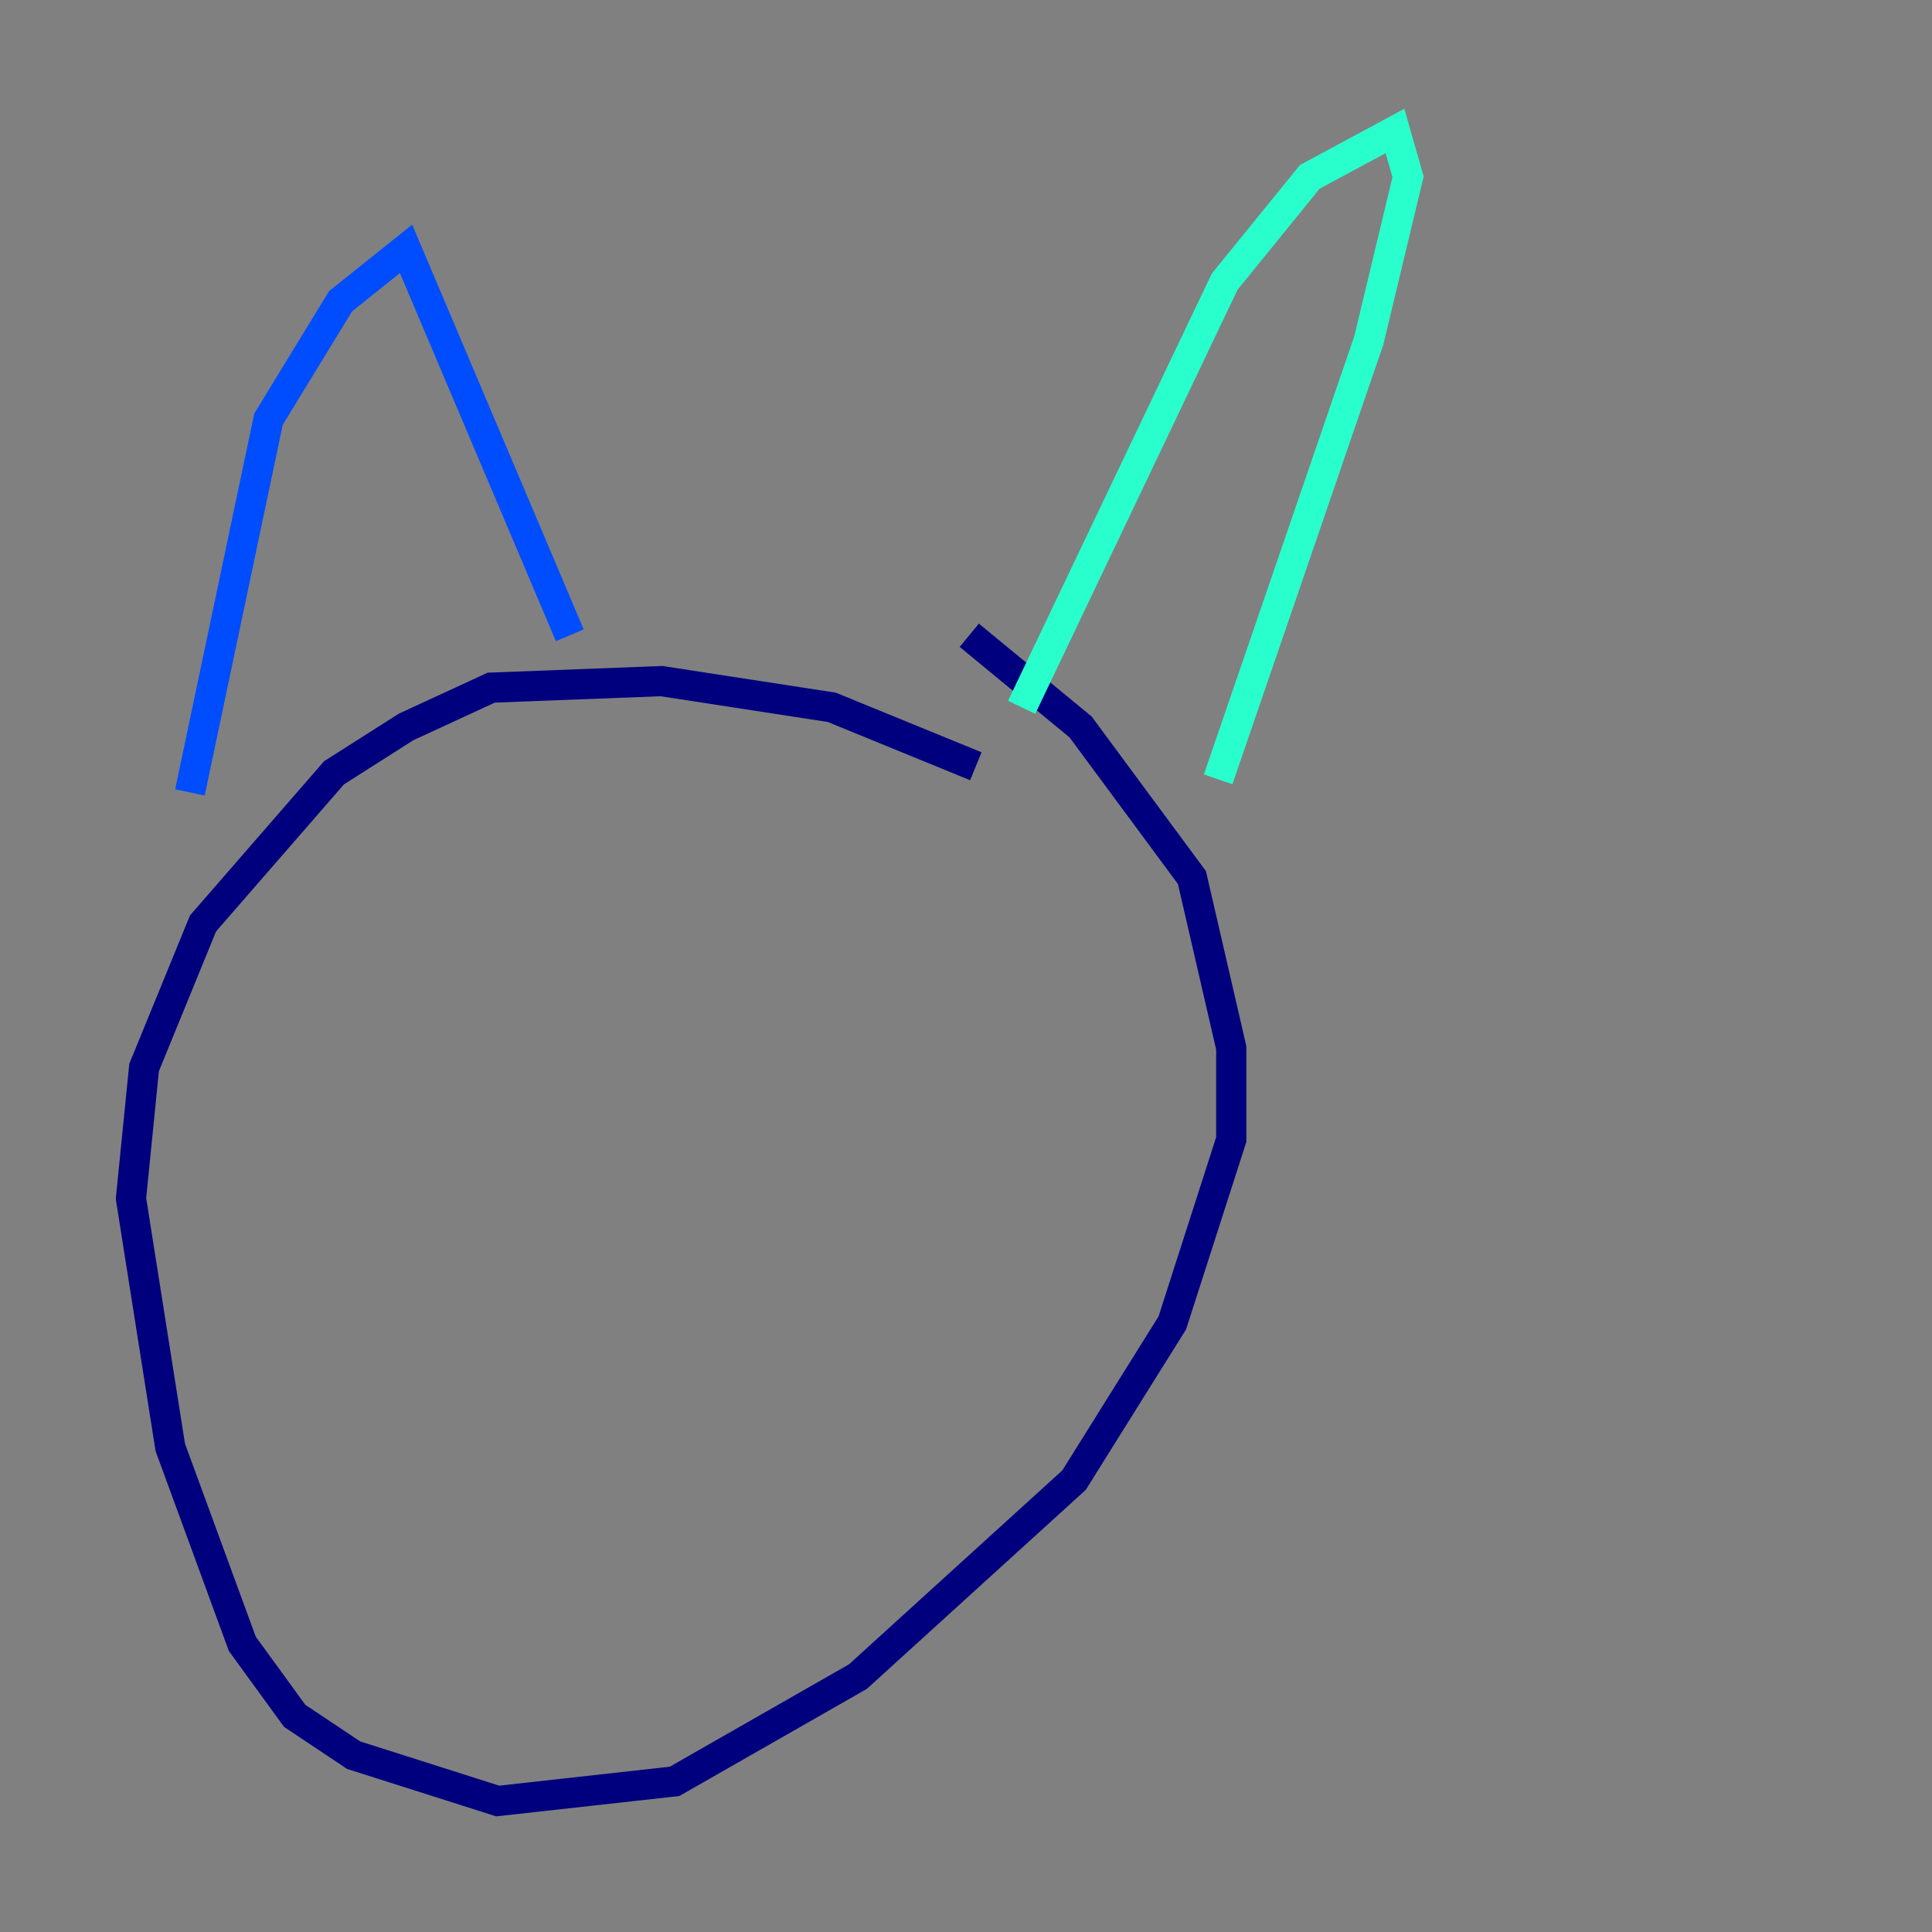 <?xml version="1.0" encoding="utf-8" ?>
<svg baseProfile="tiny" height="128" version="1.2" viewBox="0,0,128,128" width="128" xmlns="http://www.w3.org/2000/svg" xmlns:ev="http://www.w3.org/2001/xml-events" xmlns:xlink="http://www.w3.org/1999/xlink"><rect x="0" y="0" width="128" height="128" fill="#808080" stroke="none"/><defs /><polyline fill="none" points="64.651,50.766 55.105,46.861 43.824,45.125 32.542,45.559 26.902,48.163 22.129,51.2 13.451,61.18 9.546,70.725 8.678,79.403 11.281,95.891 16.054,108.909 19.525,113.681 23.43,116.285 32.976,119.322 44.691,118.02 56.841,111.078 71.159,98.061 77.668,87.647 81.573,75.498 81.573,69.424 78.969,58.142 71.593,48.163 64.217,42.088" stroke="#00007f" stroke-width="2" /><polyline fill="none" points="12.583,52.502 17.79,27.77 22.563,19.959 26.902,16.488 37.749,42.088" stroke="#004cff" stroke-width="2" /><polyline fill="none" points="67.688,46.861 81.139,18.658 86.78,11.715 92.42,8.678 93.288,11.715 90.685,22.563 80.705,51.634" stroke="#29ffcd" stroke-width="2" /><polyline fill="none" points="30.807,66.82 30.807,66.82" stroke="#cdff29" stroke-width="2" /><polyline fill="none" points="37.315,70.725 37.315,70.725" stroke="#ff6700" stroke-width="2" /><polyline fill="none" points="27.77,66.82 27.77,66.82" stroke="#7f0000" stroke-width="2" /></svg>